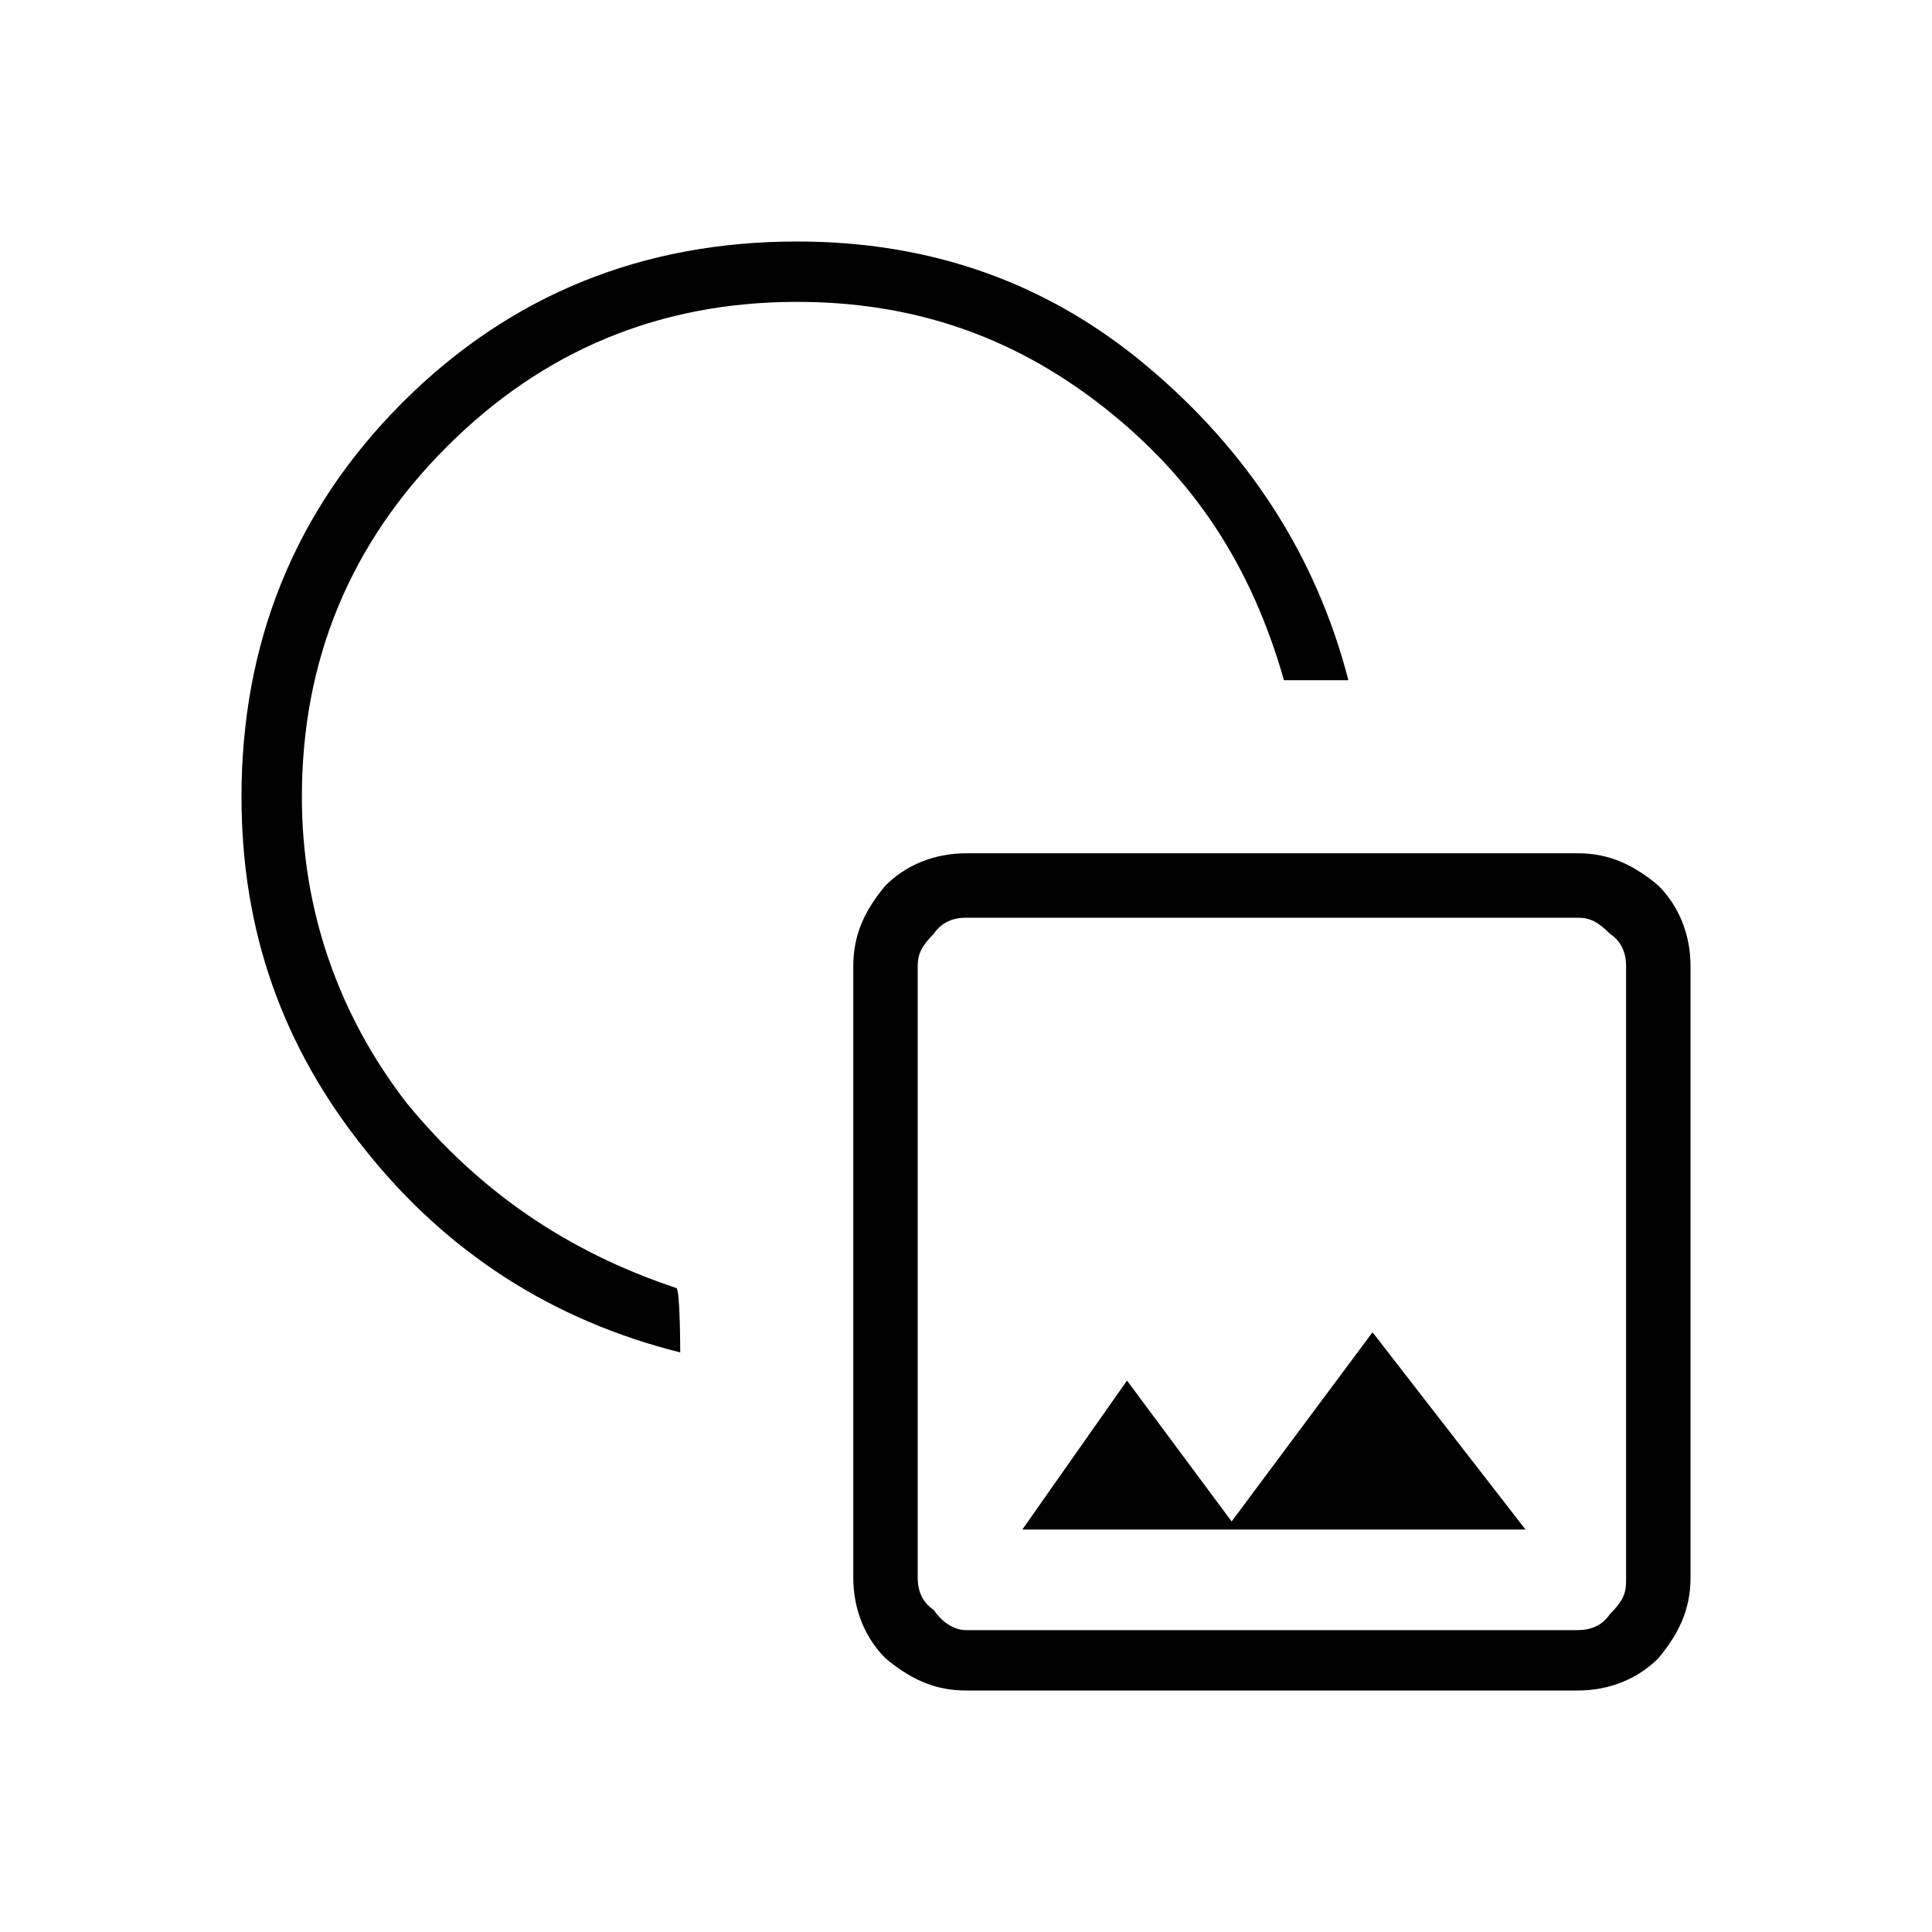 <?xml version="1.0" encoding="utf-8"?>
<!-- Generator: Adobe Illustrator 26.3.1, SVG Export Plug-In . SVG Version: 6.00 Build 0)  -->
<svg version="1.1" id="Слой_1" xmlns="http://www.w3.org/2000/svg" xmlns:xlink="http://www.w3.org/1999/xlink" x="0px" y="0px"
	 viewBox="0 0 48 48" style="enable-background:new 0 0 48 48;" xml:space="preserve">
<path d="M16.9,33.6c-3.2-0.8-5.8-2.5-7.8-5C7,26,6,23.1,6,19.8c0-3.8,1.3-7.1,4-9.8s6-4,9.8-4c3.3,0,6.2,1,8.7,3.1s4.2,4.7,5,7.8
	h-1.6c-0.8-2.8-2.2-5-4.5-6.8s-4.8-2.6-7.6-2.6c-3.4,0-6.3,1.2-8.7,3.6s-3.6,5.3-3.6,8.7c0,2.8,0.9,5.4,2.6,7.6
	c1.8,2.2,4,3.7,6.7,4.6C16.9,32,16.9,33.6,16.9,33.6z M24,42c-0.8,0-1.4-0.3-2-0.8c-0.5-0.5-0.8-1.2-0.8-2V24c0-0.8,0.3-1.4,0.8-2
	c0.5-0.5,1.2-0.8,2-0.8h15.2c0.8,0,1.4,0.3,2,0.8c0.5,0.5,0.8,1.2,0.8,2v15.2c0,0.8-0.3,1.4-0.8,2c-0.5,0.5-1.2,0.8-2,0.8H24z
	 M24,40.5h15.2c0.3,0,0.6-0.1,0.8-0.4c0.3-0.3,0.4-0.5,0.4-0.8V24c0-0.3-0.1-0.6-0.4-0.8c-0.3-0.3-0.5-0.4-0.8-0.4H24
	c-0.3,0-0.6,0.1-0.8,0.4c-0.3,0.3-0.4,0.5-0.4,0.8v15.2c0,0.3,0.1,0.6,0.4,0.8C23.4,40.3,23.7,40.5,24,40.5z M25.4,38h12.5l-3.8-4.9
	l-3.5,4.7L28,34.3L25.4,38z"/>
</svg>
